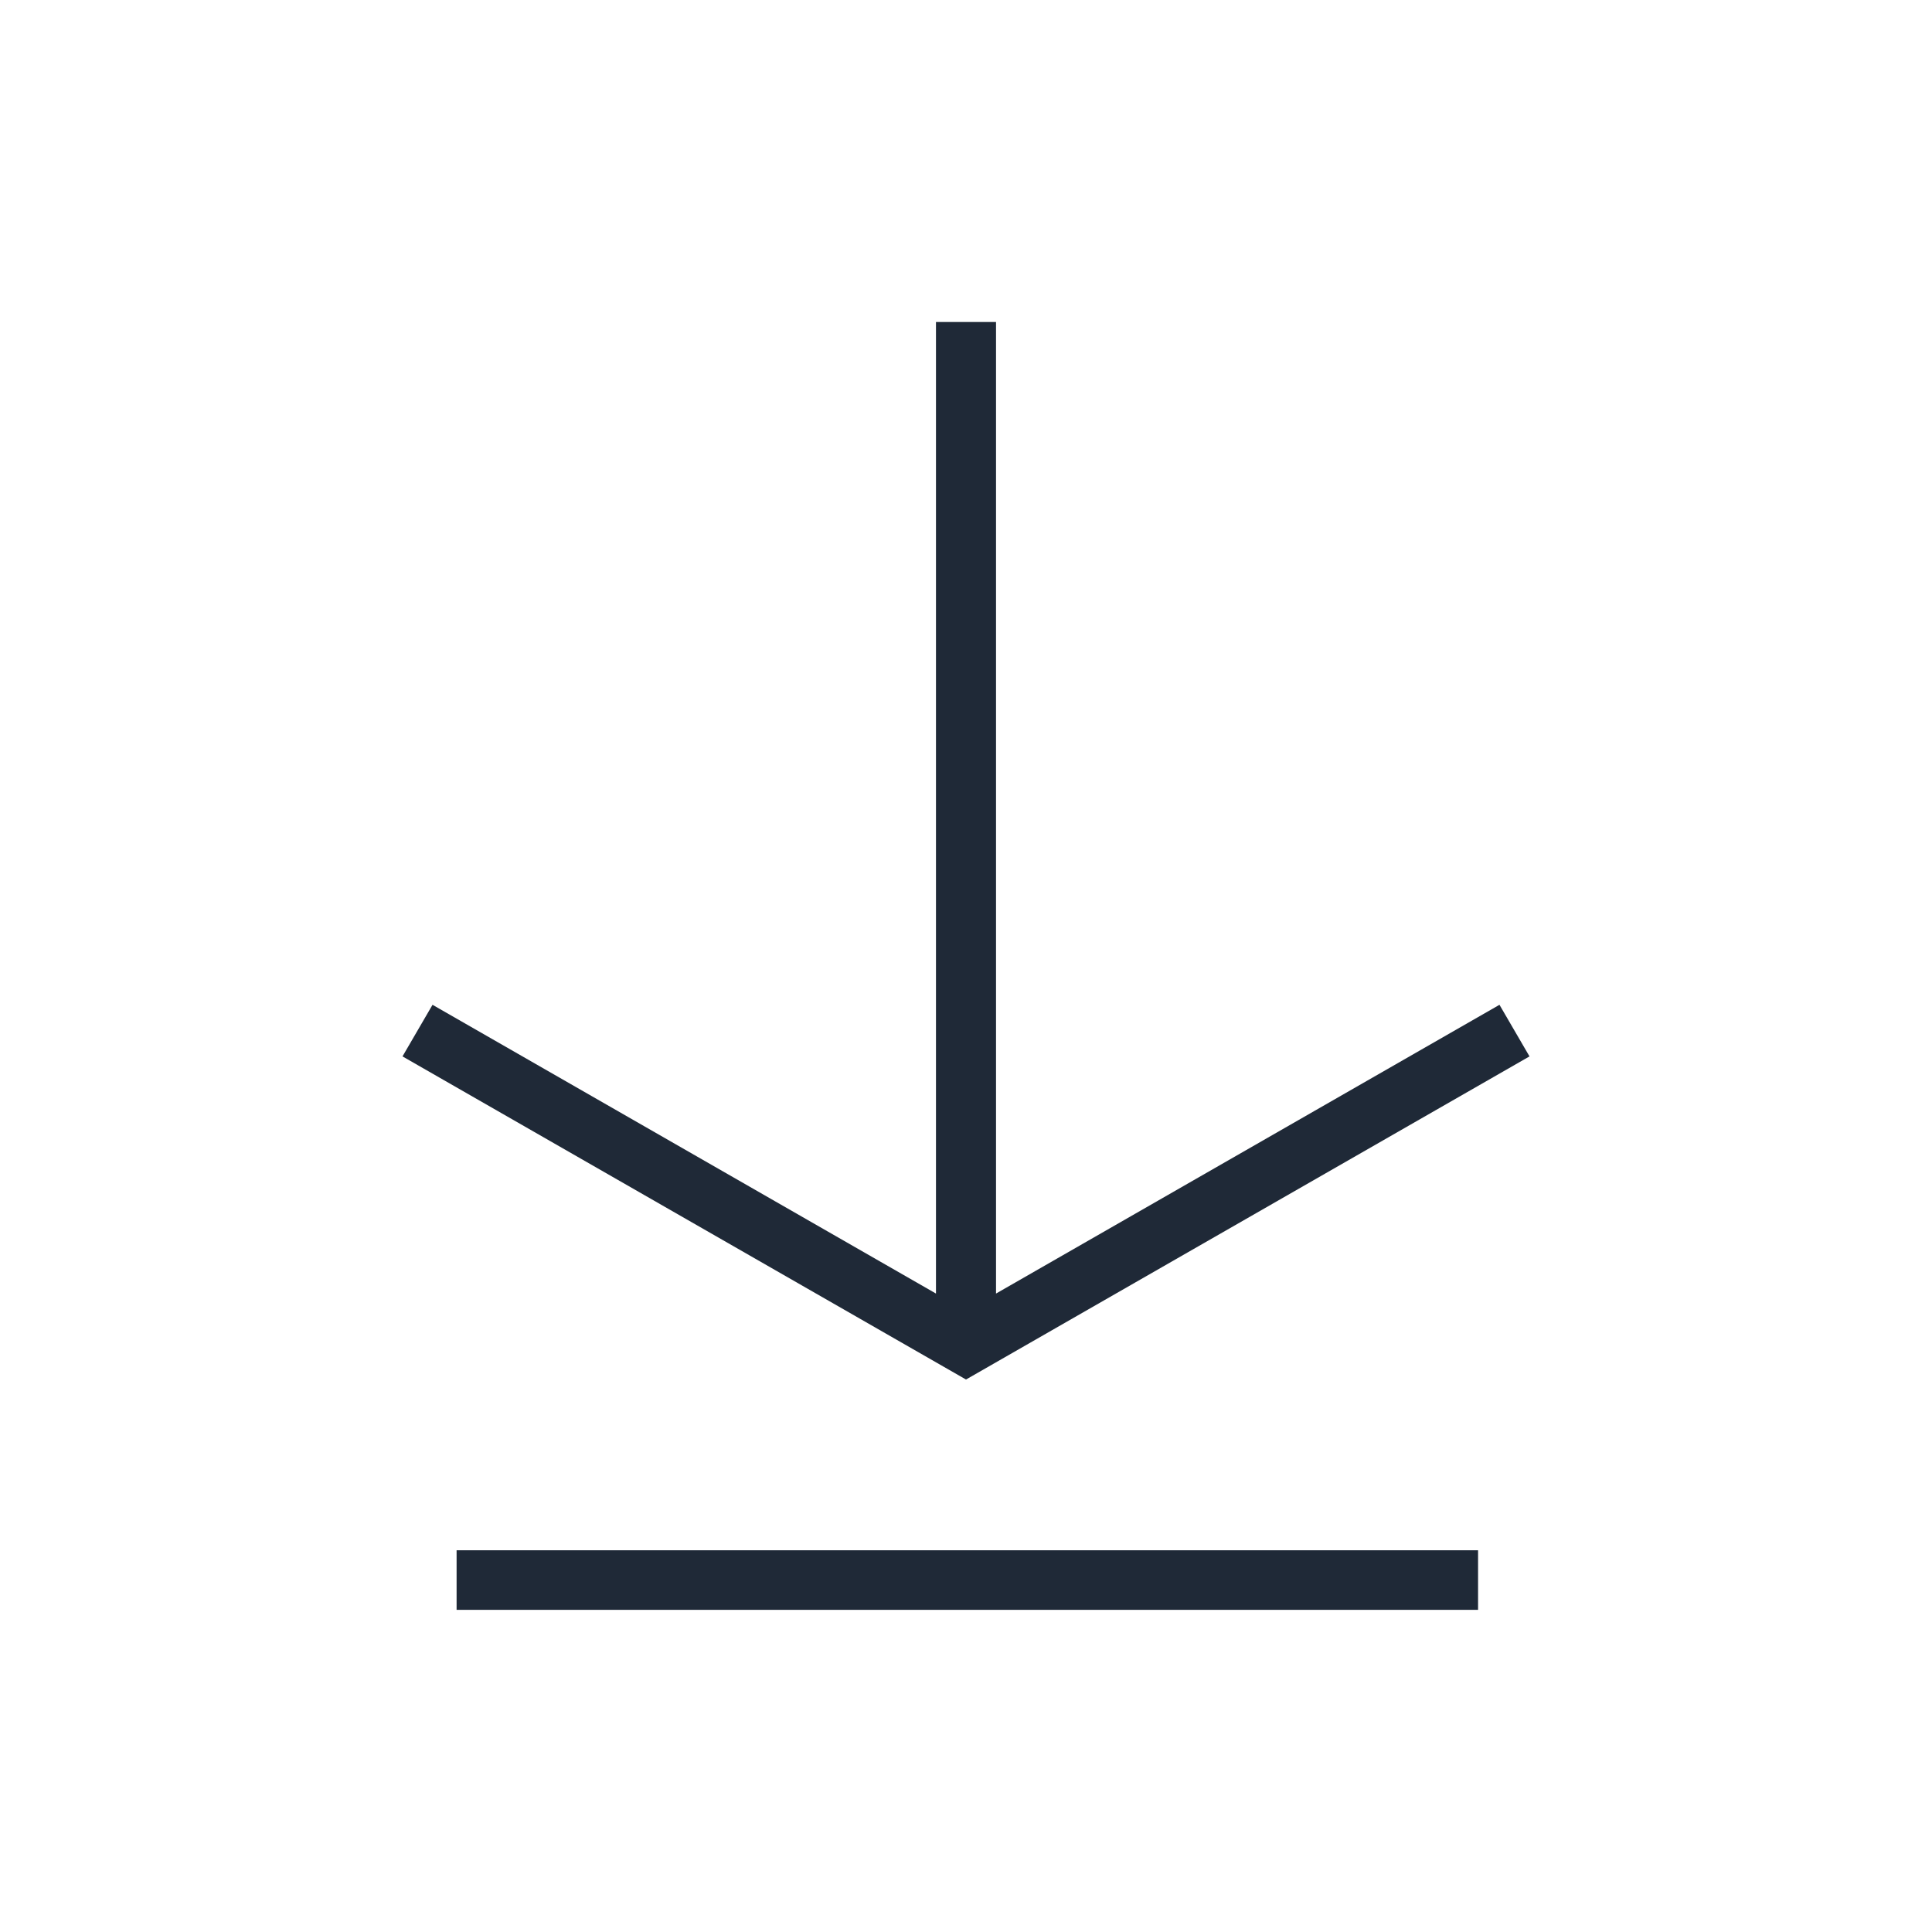 <svg width="24" height="24" viewBox="0 0 24 24" fill="none" xmlns="http://www.w3.org/2000/svg">
<path d="M19 13.123L18.627 12.482L12.373 16.069V4H11.627V16.069L5.373 12.482L5 13.123L12 17.137L19 13.123Z" fill="#1F2937"/>
<path d="M5.672 19.258H18.361V19.998H5.672V19.258Z" fill="#1F2937"/>
</svg>

